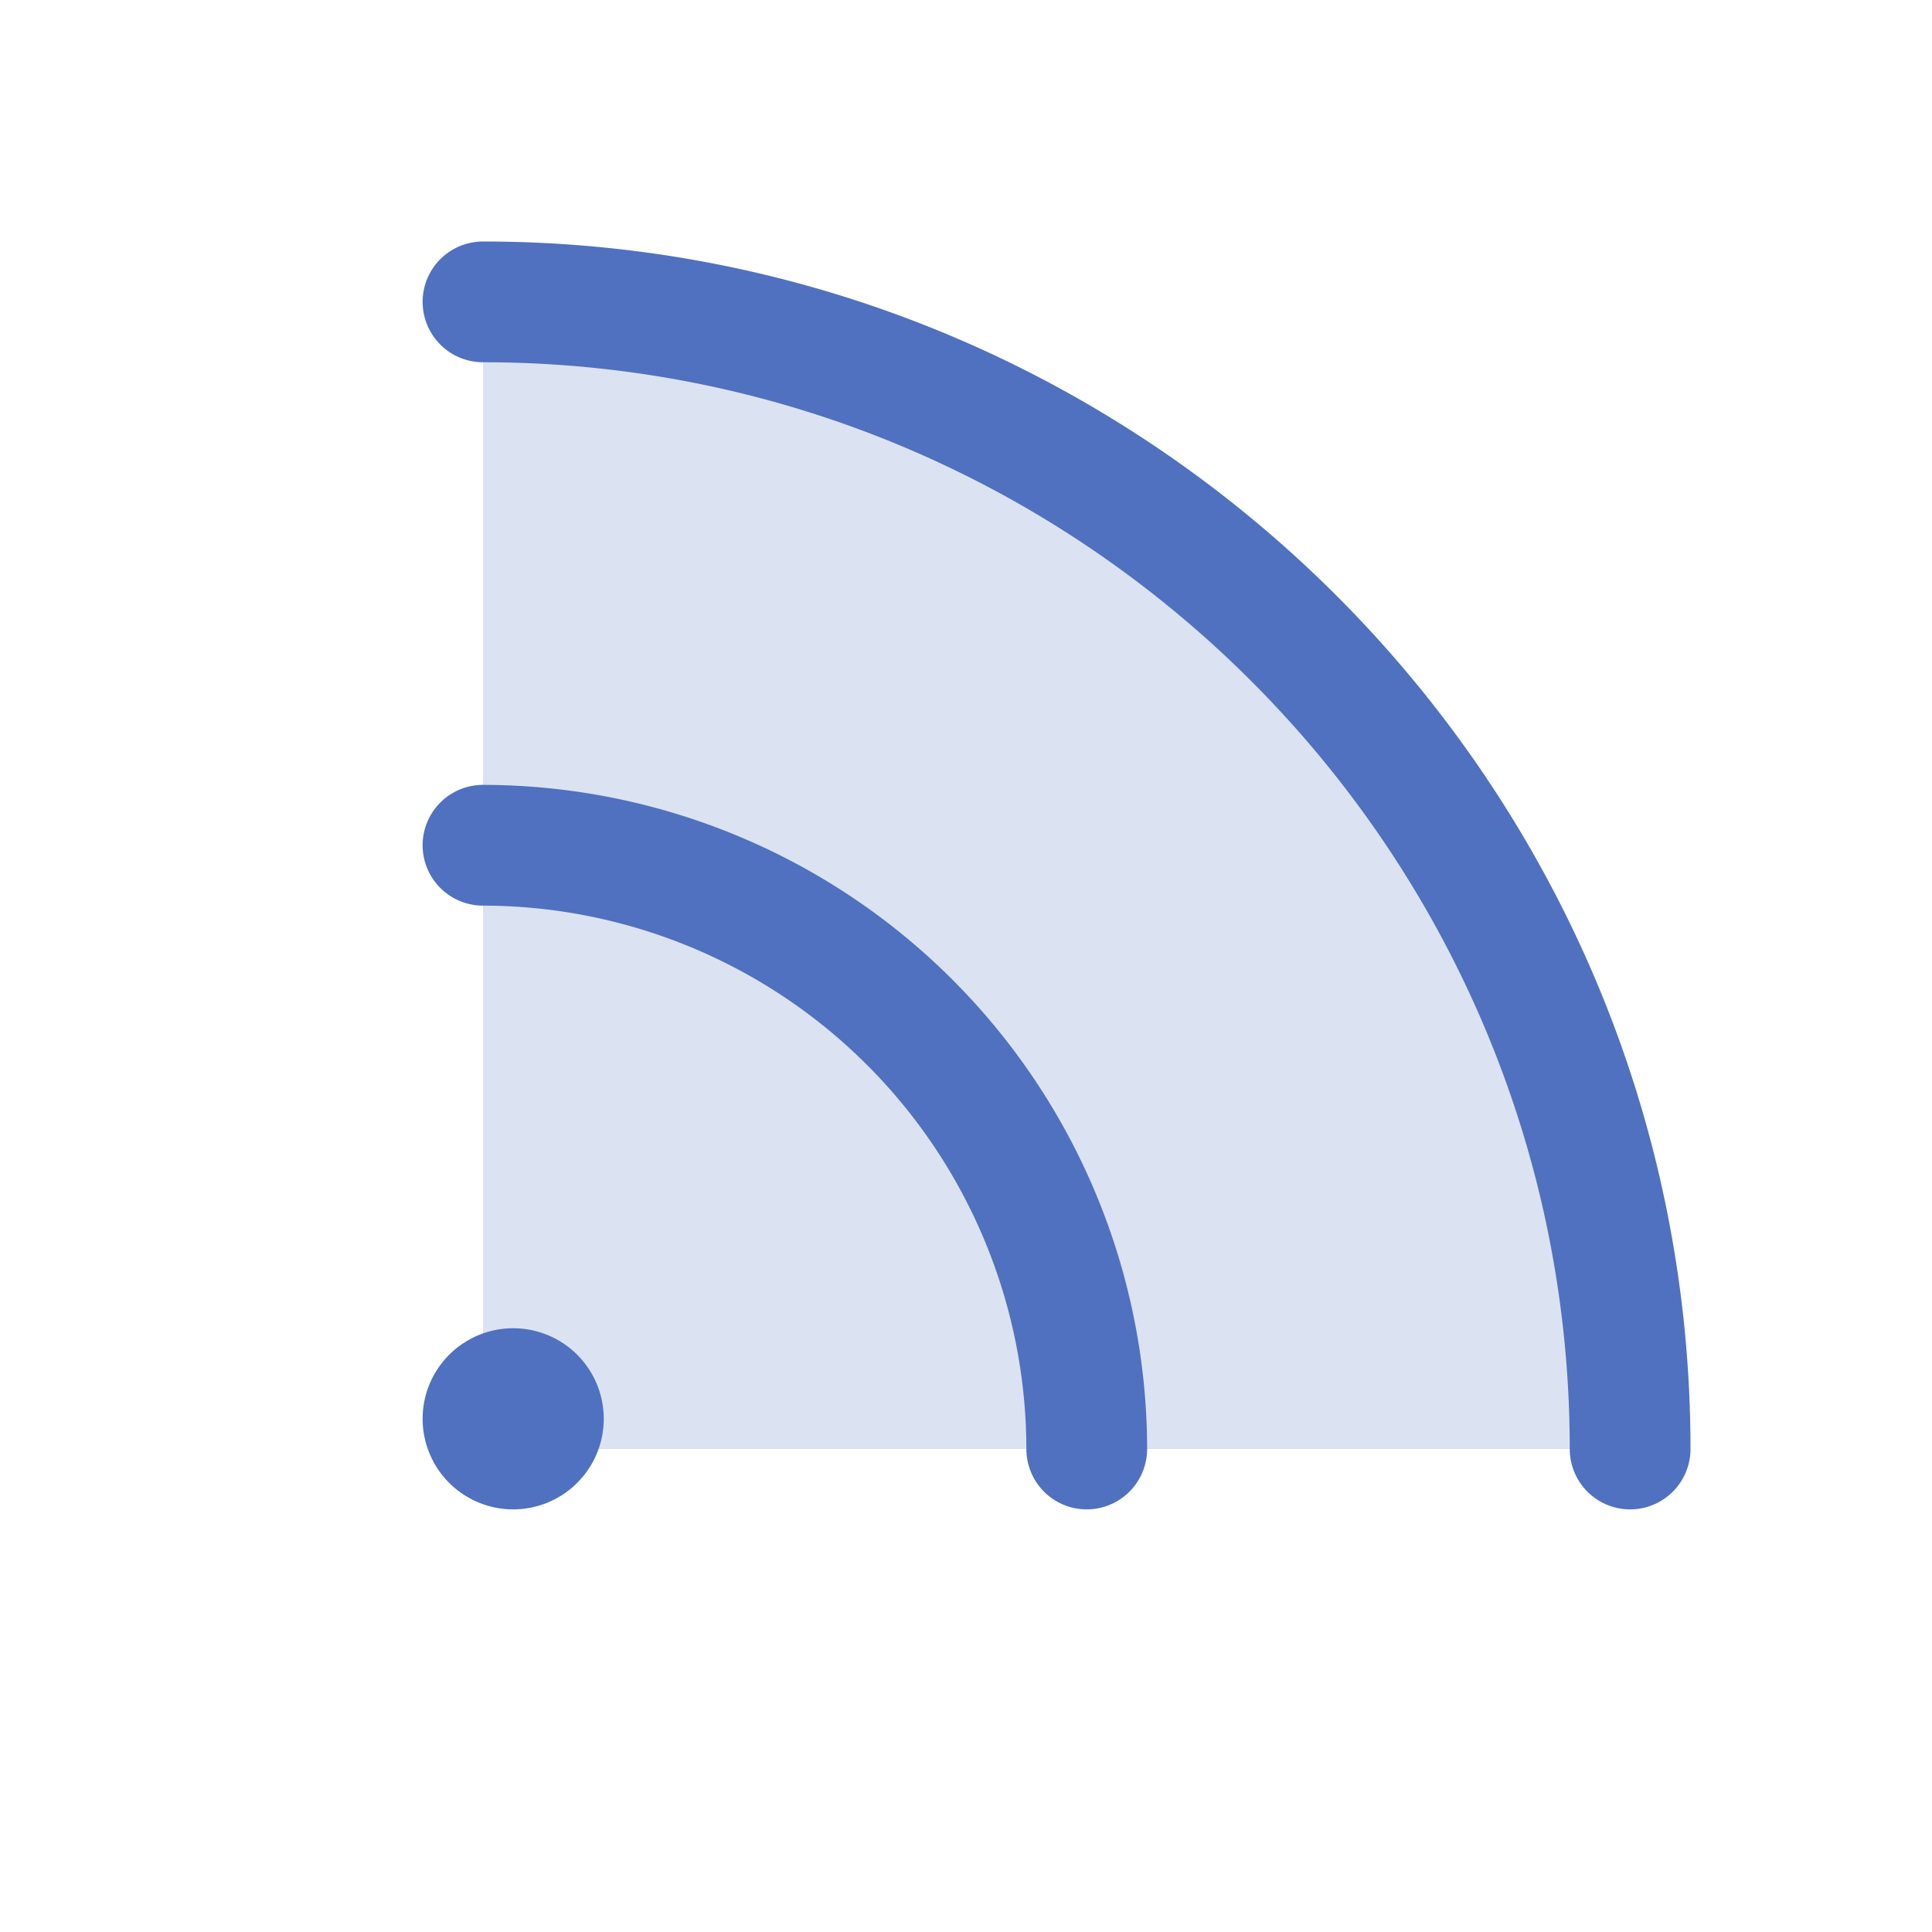 <svg xmlns="http://www.w3.org/2000/svg" viewBox="0 0 256 256" fill="#4F71BF"><path d="M216,192H64V40A152,152,0,0,1,216,192Z" opacity="0.2"/><path d="M224,192a8,8,0,0,1-16,0c0-79.4-64.6-144-144-144a8,8,0,0,1,0-16C152.22,32,224,103.78,224,192ZM64,104a8,8,0,0,0,0,16,72.08,72.08,0,0,1,72,72,8,8,0,0,0,16,0A88.1,88.1,0,0,0,64,104Zm4,72a12,12,0,1,0,12,12A12,12,0,0,0,68,176Z"/></svg>